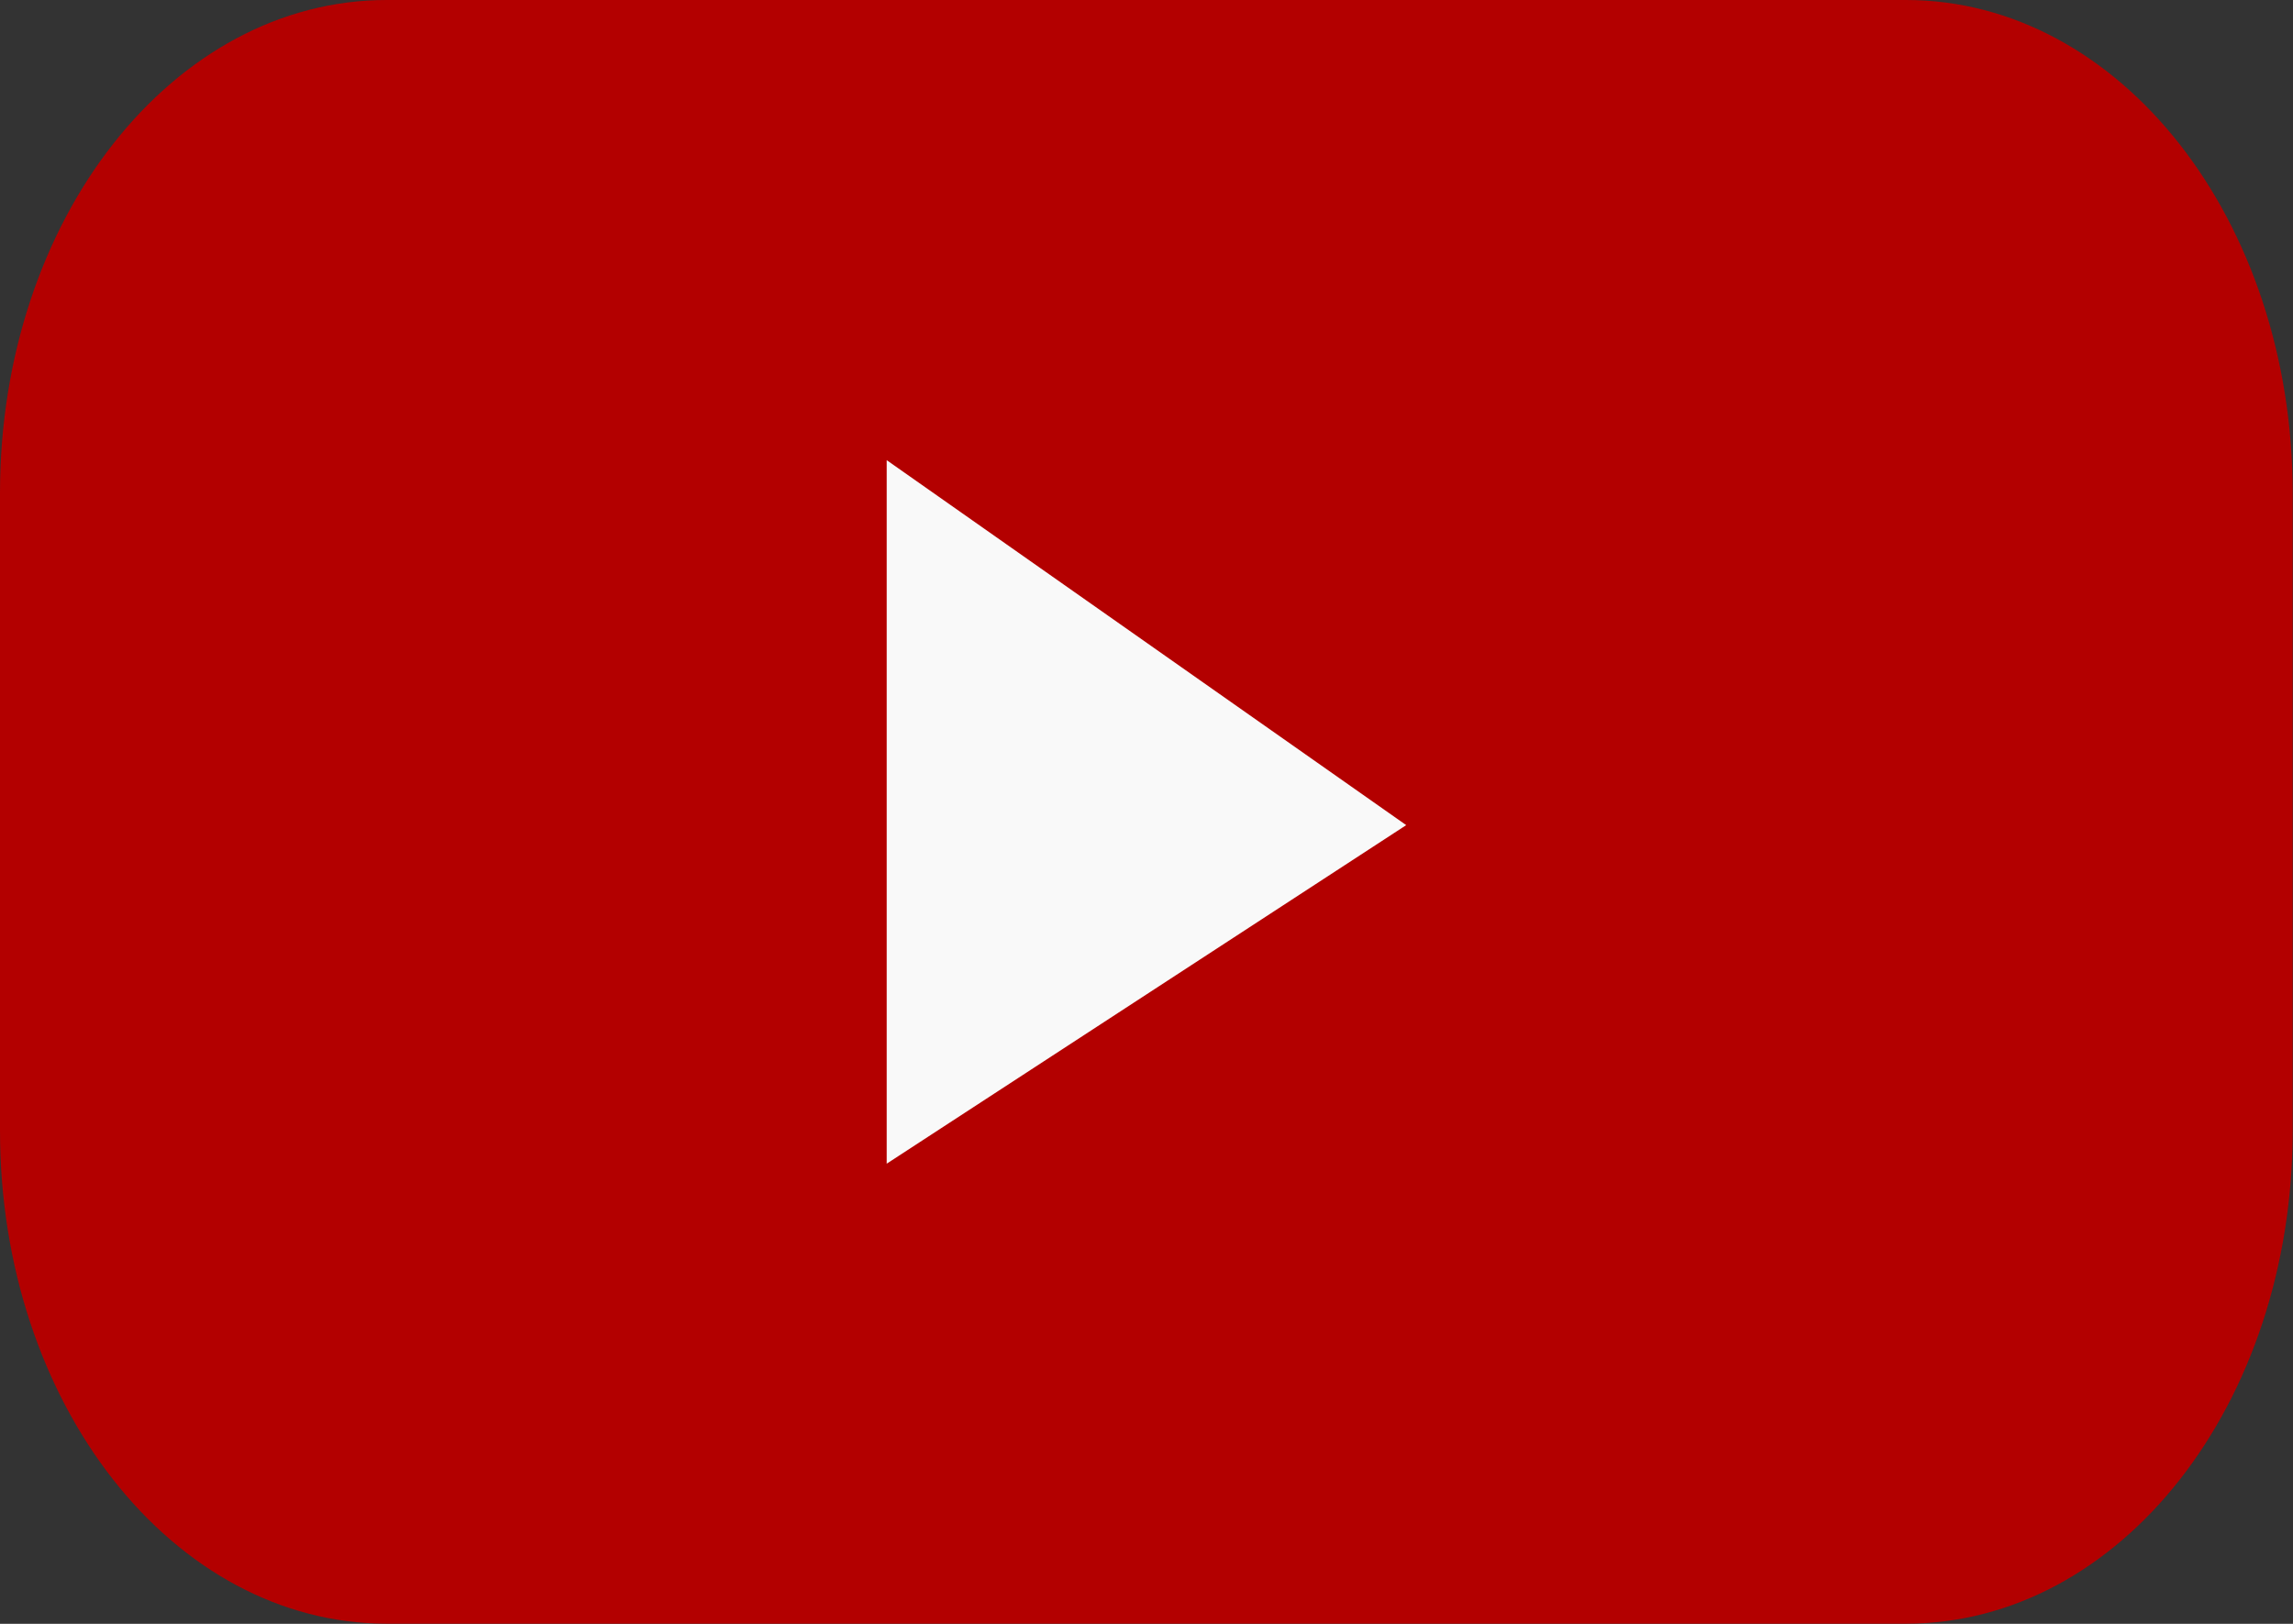 <svg xmlns="http://www.w3.org/2000/svg" xmlns:xlink="http://www.w3.org/1999/xlink" width="27.864" height="19.737" viewBox="0 0 27.864 19.737">
  <rect x="0" y="0" width="27.864" height="19.737" fill="#333333" stroke="none"/>
  <defs>
    <linearGradient id="linear-gradient" x1="-0.214" y1="3.546" x2="0.953" y2="2.366" gradientUnits="objectBoundingBox">
      <stop offset="0" stop-color="red"/>
      <stop offset="1" stop-color="#b30000"/>
    </linearGradient>
  </defs>
  <g id="g1190" transform="translate(0 0)">
    <g id="Grupo_42" data-name="Grupo 42">
      <path id="rect876" d="M-13.86-13.735H4.6c2.6,0,4.7,2.672,4.7,5.992V.01C9.3,3.33,7.207,6,4.6,6H-13.86c-2.6,0-4.7-2.672-4.7-5.992V-7.744C-18.56-11.063-16.464-13.735-13.86-13.735Z" transform="translate(18.56 13.735)" fill="url(#linear-gradient)"/>
    </g>
    <path id="path1154" d="M-12.551-11.288v8.551l6.313-4.115Z" transform="translate(23.326 16.881)" fill="#f9f9f9"/>
  </g>
</svg>
